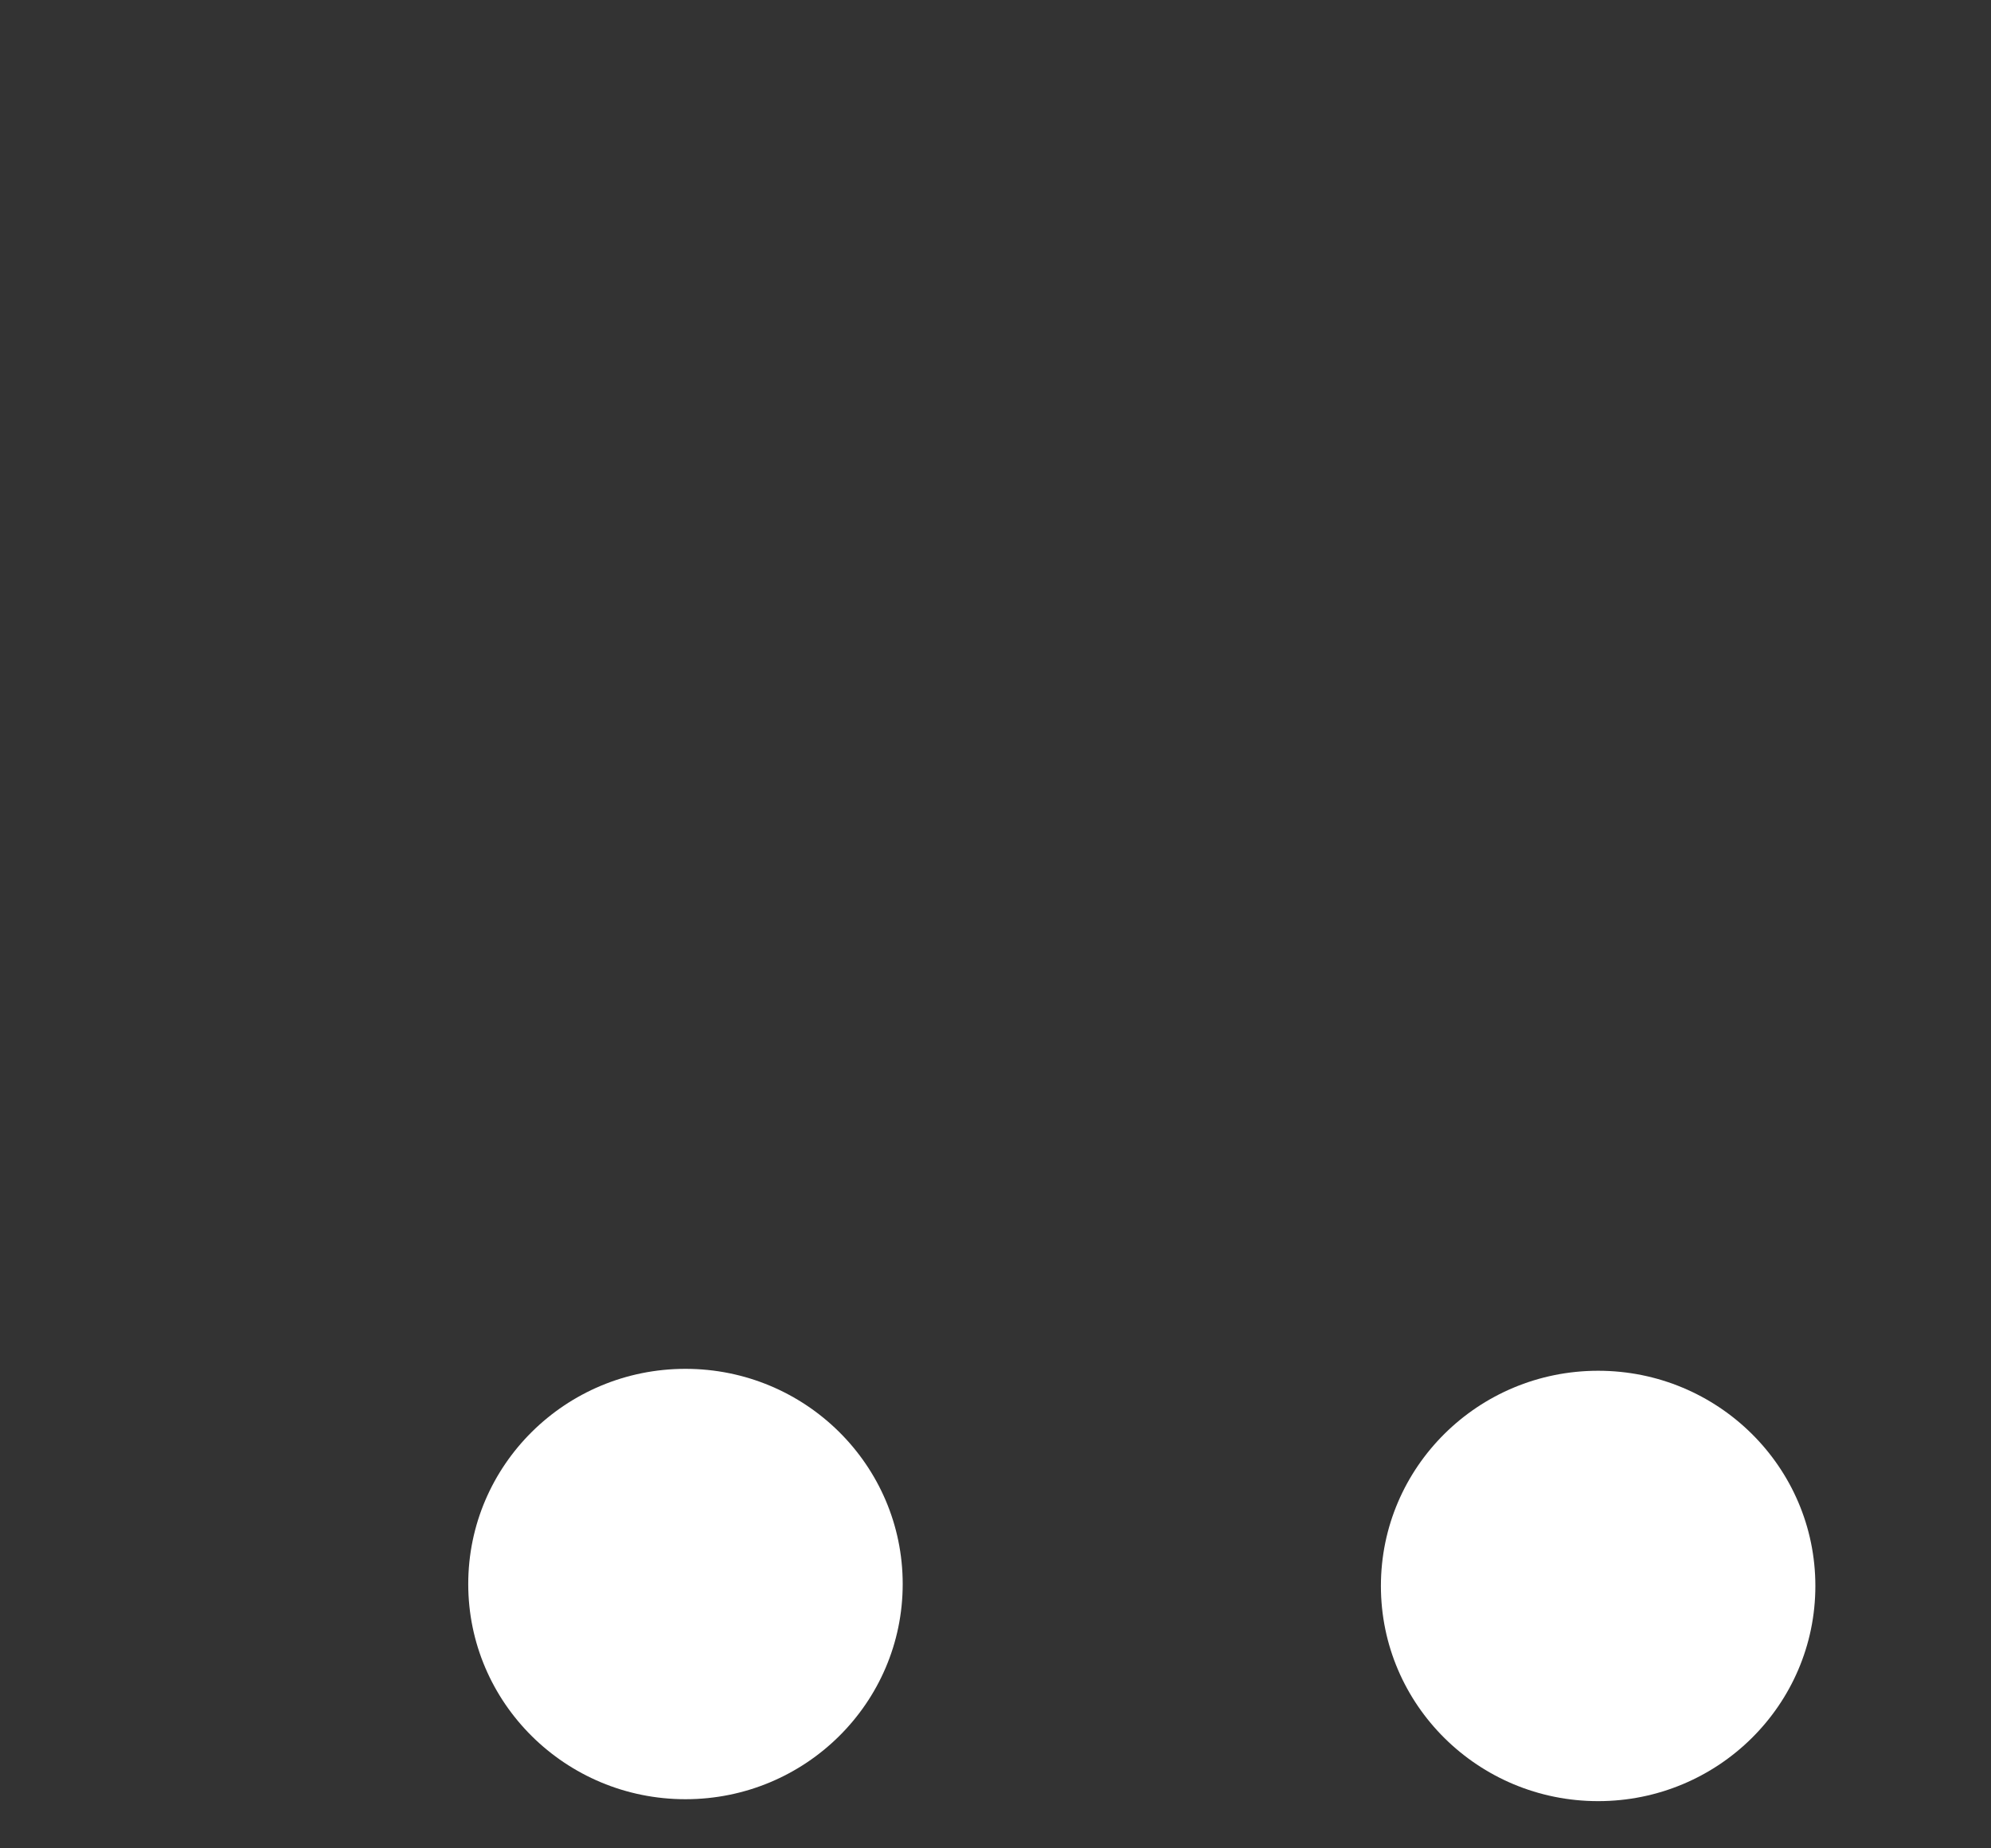 <svg width="28" height="26"><rect width="100%" height="100%" fill="#333333" stroke="none"/><path d="M.11 1.102l4.297.055L7.712 16.14h16.58l2.369-10.246-21.373.055" fill="none"/><ellipse cx="9.64" cy="22.282" rx="3.055" ry="3.027" fill="#fff"/><ellipse cx="22.475" cy="22.309" rx="3.055" ry="3.027" fill="#fff"/></svg>